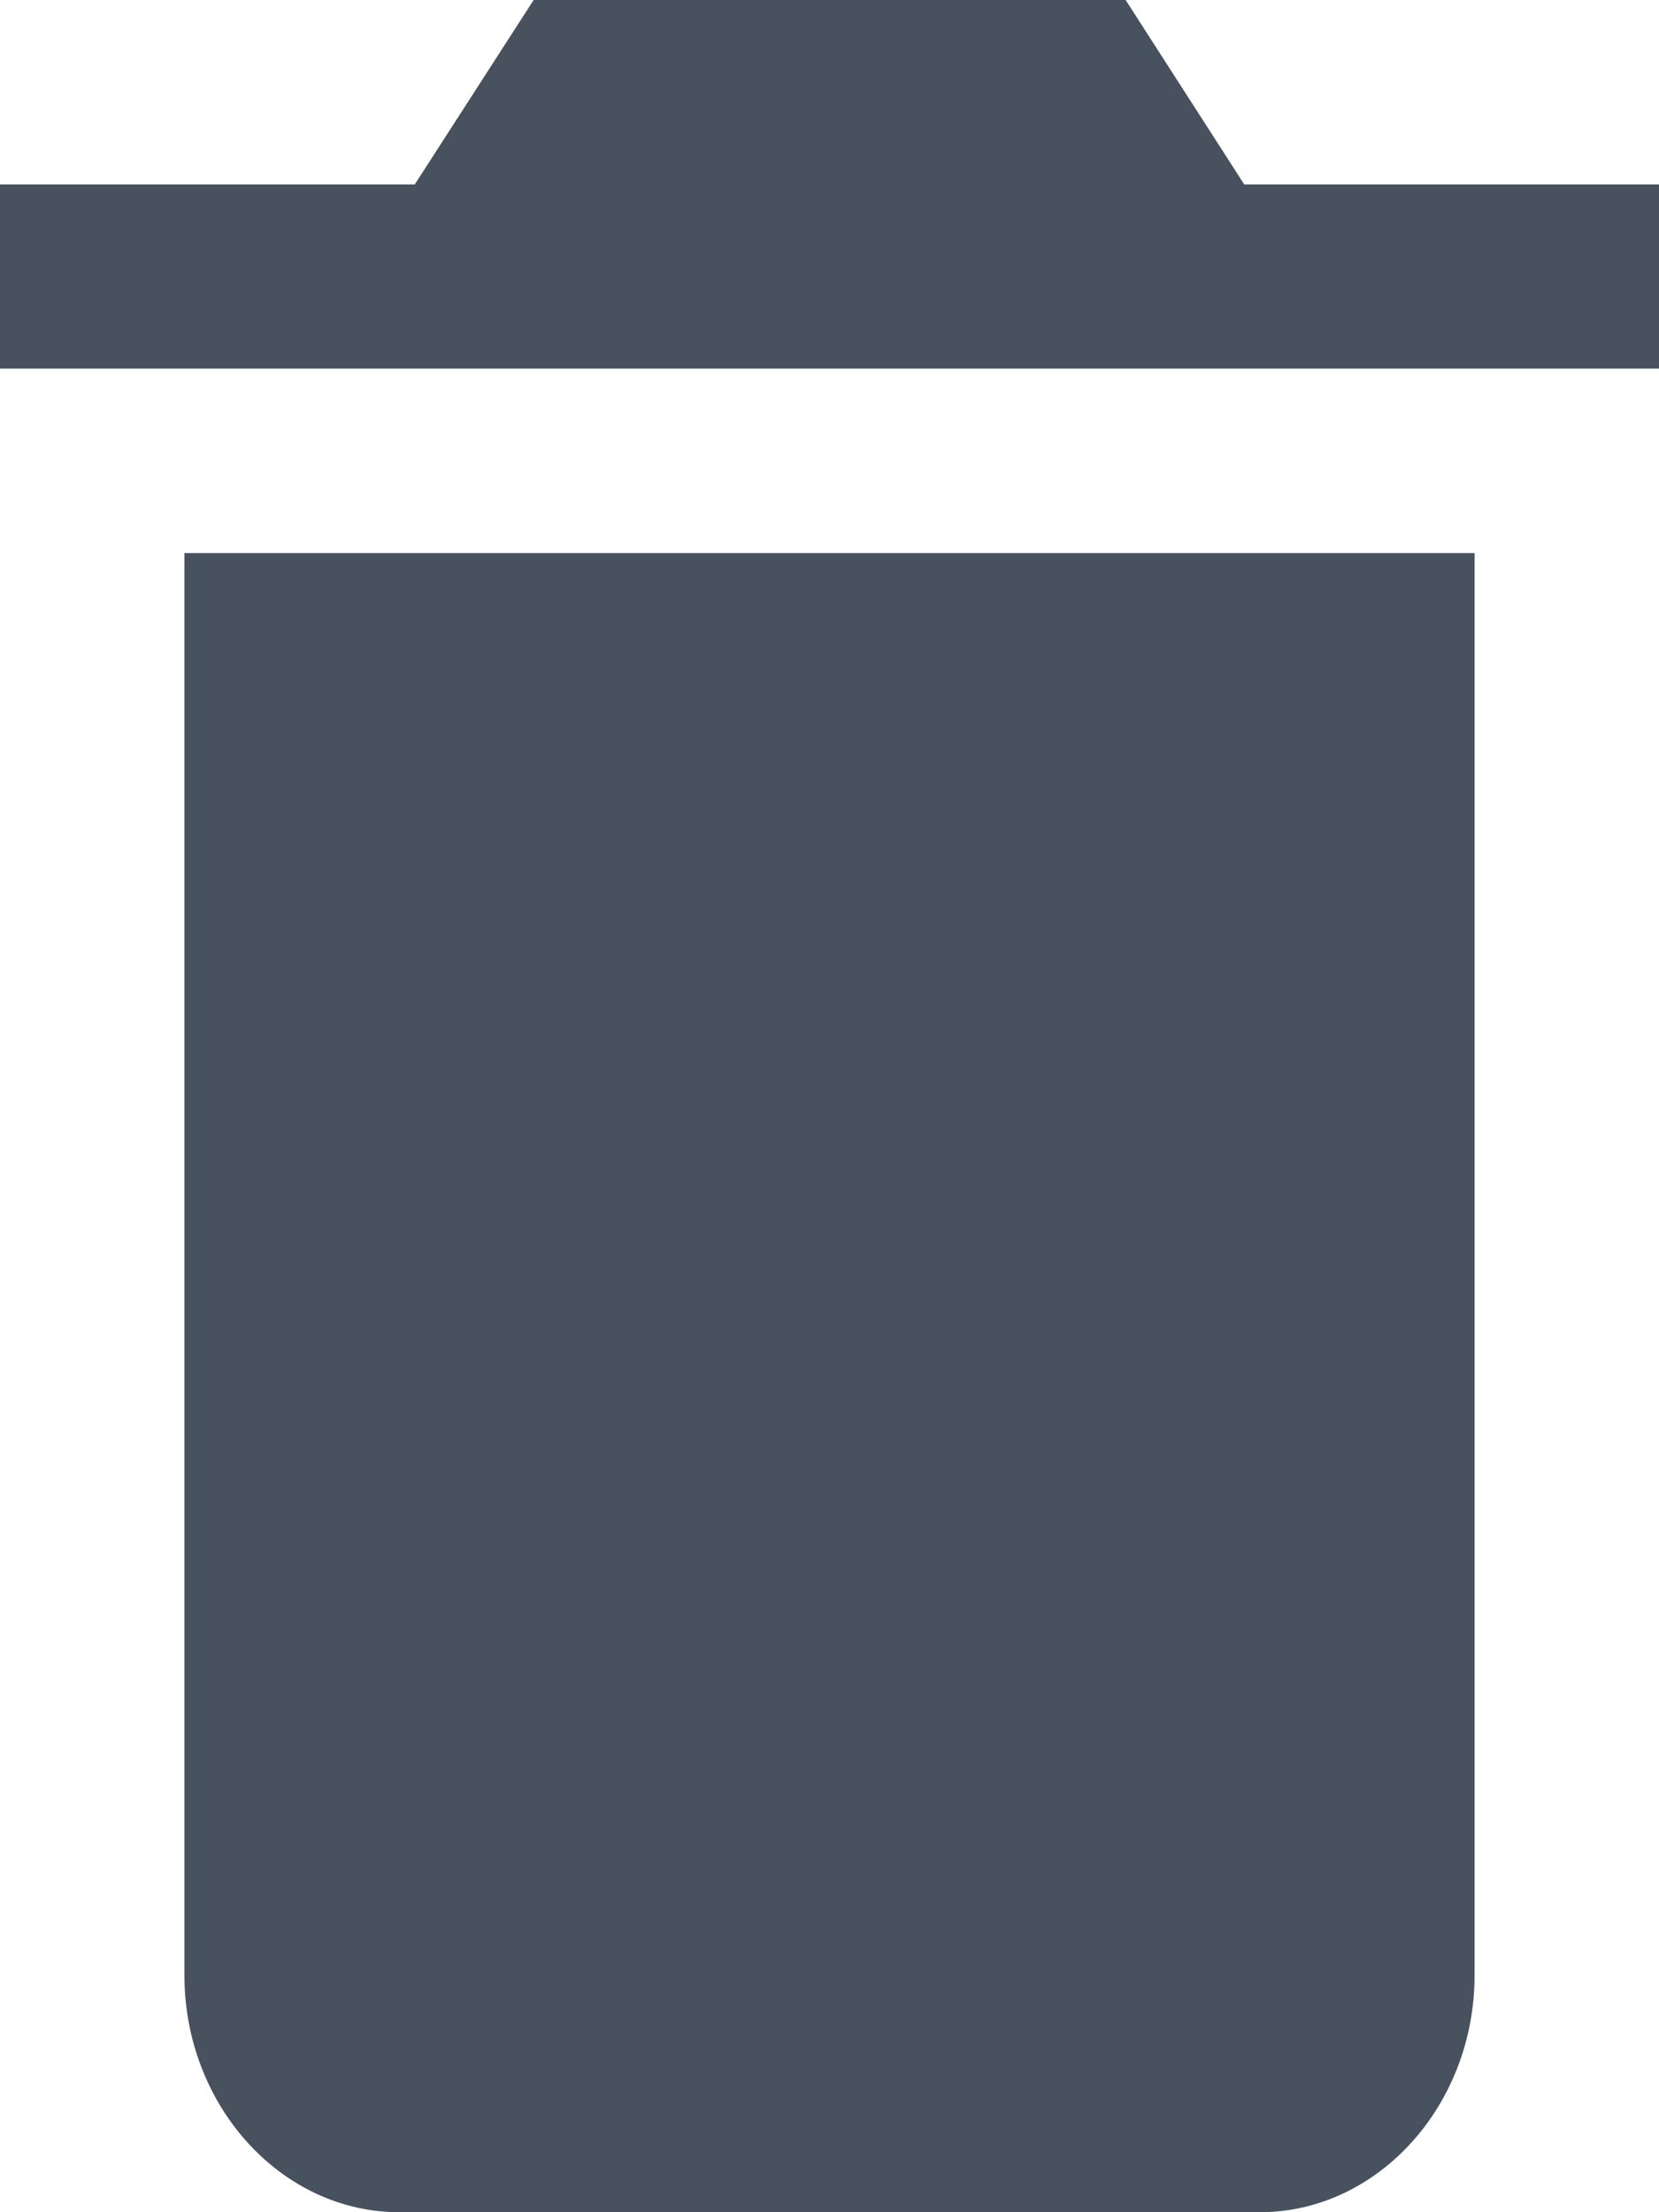 <svg xmlns="http://www.w3.org/2000/svg" width="6" height="8" viewBox="0 0 6 8">
    <path fill="#47525E" fill-rule="evenodd" d="M.667 7.143c0 .471.35.857.777.857h3.112c.427 0 .777-.386.777-.857V2H.667v5.143zM6 .667H4.5L4.071 0H1.93L1.5.667H0v.666h6V.667z"/>
</svg>
